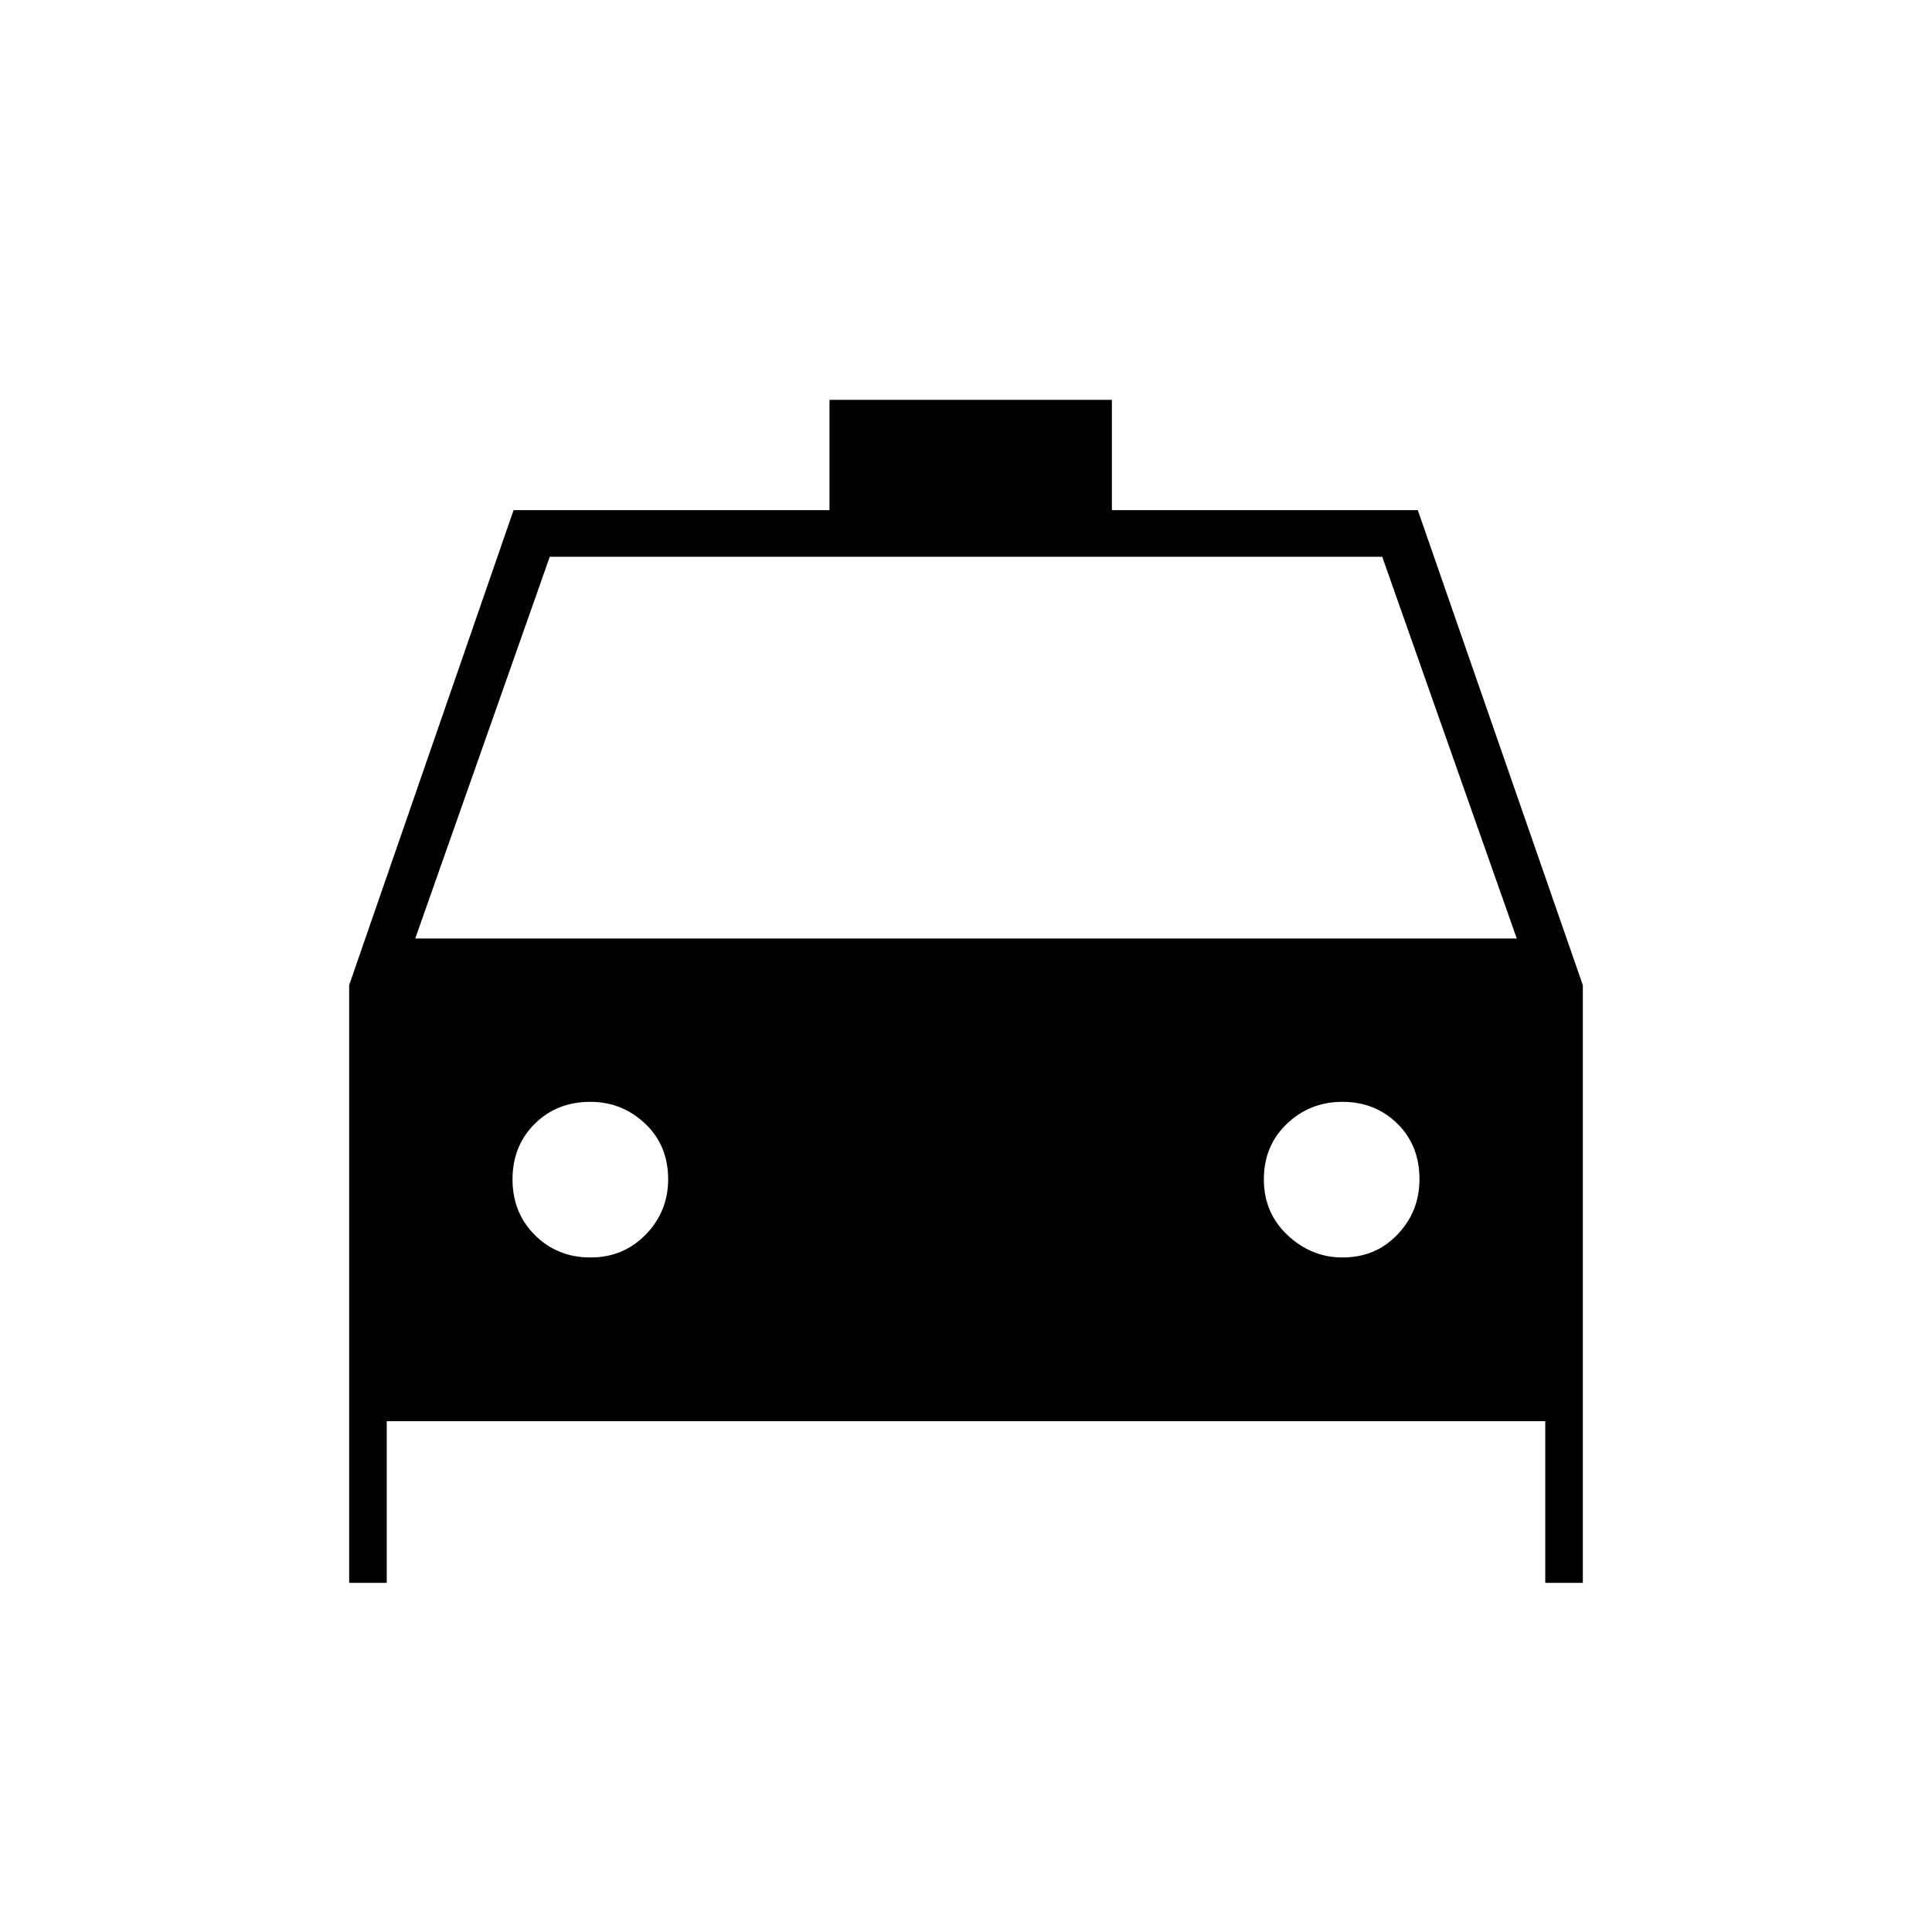 <svg xmlns="http://www.w3.org/2000/svg" height="40" viewBox="0 -960 960 960" width="40"><path d="M192.17-253.83v80.33H173.5v-297l81.69-236h156.98v-54.83H552.5v54.83h152l82 236.02v296.98h-18.67v-80.33H192.17Zm14.16-239.84h547.34l-66.84-189.66H273.17l-66.84 189.66Zm87.07 158.5q16.43 0 27.52-11.45Q332-358.08 332-374.01q0-16.88-11.45-27.68-11.46-10.81-27.18-10.81-16.66 0-27.68 10.94-11.02 10.93-11.02 27.58t11.15 27.73q11.15 11.08 27.58 11.08Zm373.7 0q16.47 0 27.35-11.45 10.88-11.46 10.88-27.39 0-16.88-11.01-27.68-11.02-10.81-27.25-10.81-16.24 0-27.65 10.94Q628-390.63 628-373.98t11.79 27.73q11.79 11.08 27.31 11.08Z"/></svg>
